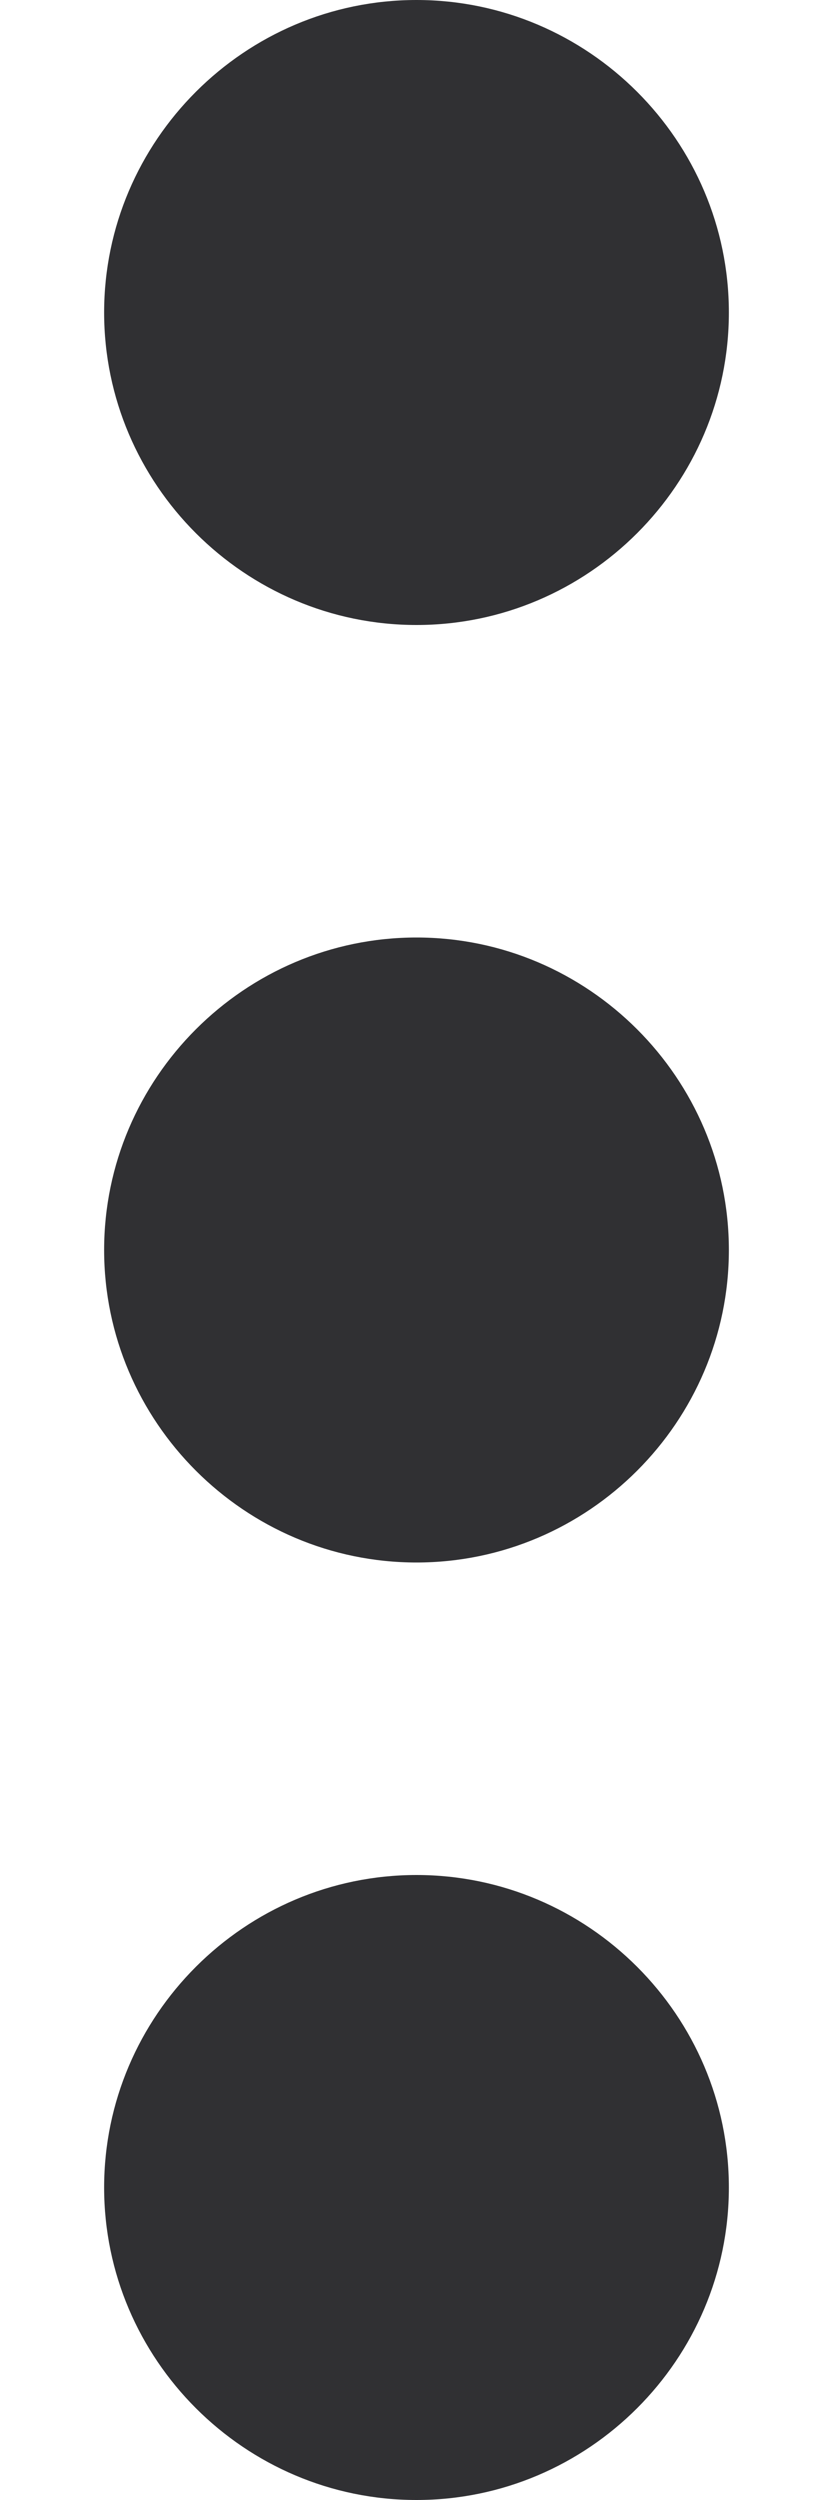 <svg width="4" height="12" viewBox="0 0 4 12" fill="none" xmlns="http://www.w3.org/2000/svg">
<path d="M2 3C2.825 3 3.5 2.325 3.5 1.5C3.5 0.675 2.825 0 2 0C1.175 0 0.5 0.675 0.5 1.5C0.5 2.325 1.175 3 2 3Z" fill="#303033"/>
<path d="M2 4.5C1.175 4.5 0.5 5.175 0.5 6C0.5 6.825 1.175 7.5 2 7.5C2.825 7.5 3.5 6.825 3.5 6C3.5 5.175 2.825 4.5 2 4.5Z" fill="#303033"/>
<path d="M0.5 10.5C0.5 9.675 1.175 9 2 9C2.825 9 3.5 9.675 3.5 10.5C3.5 11.325 2.825 12 2 12C1.175 12 0.5 11.325 0.5 10.5Z" fill="#303033"/>
</svg>
